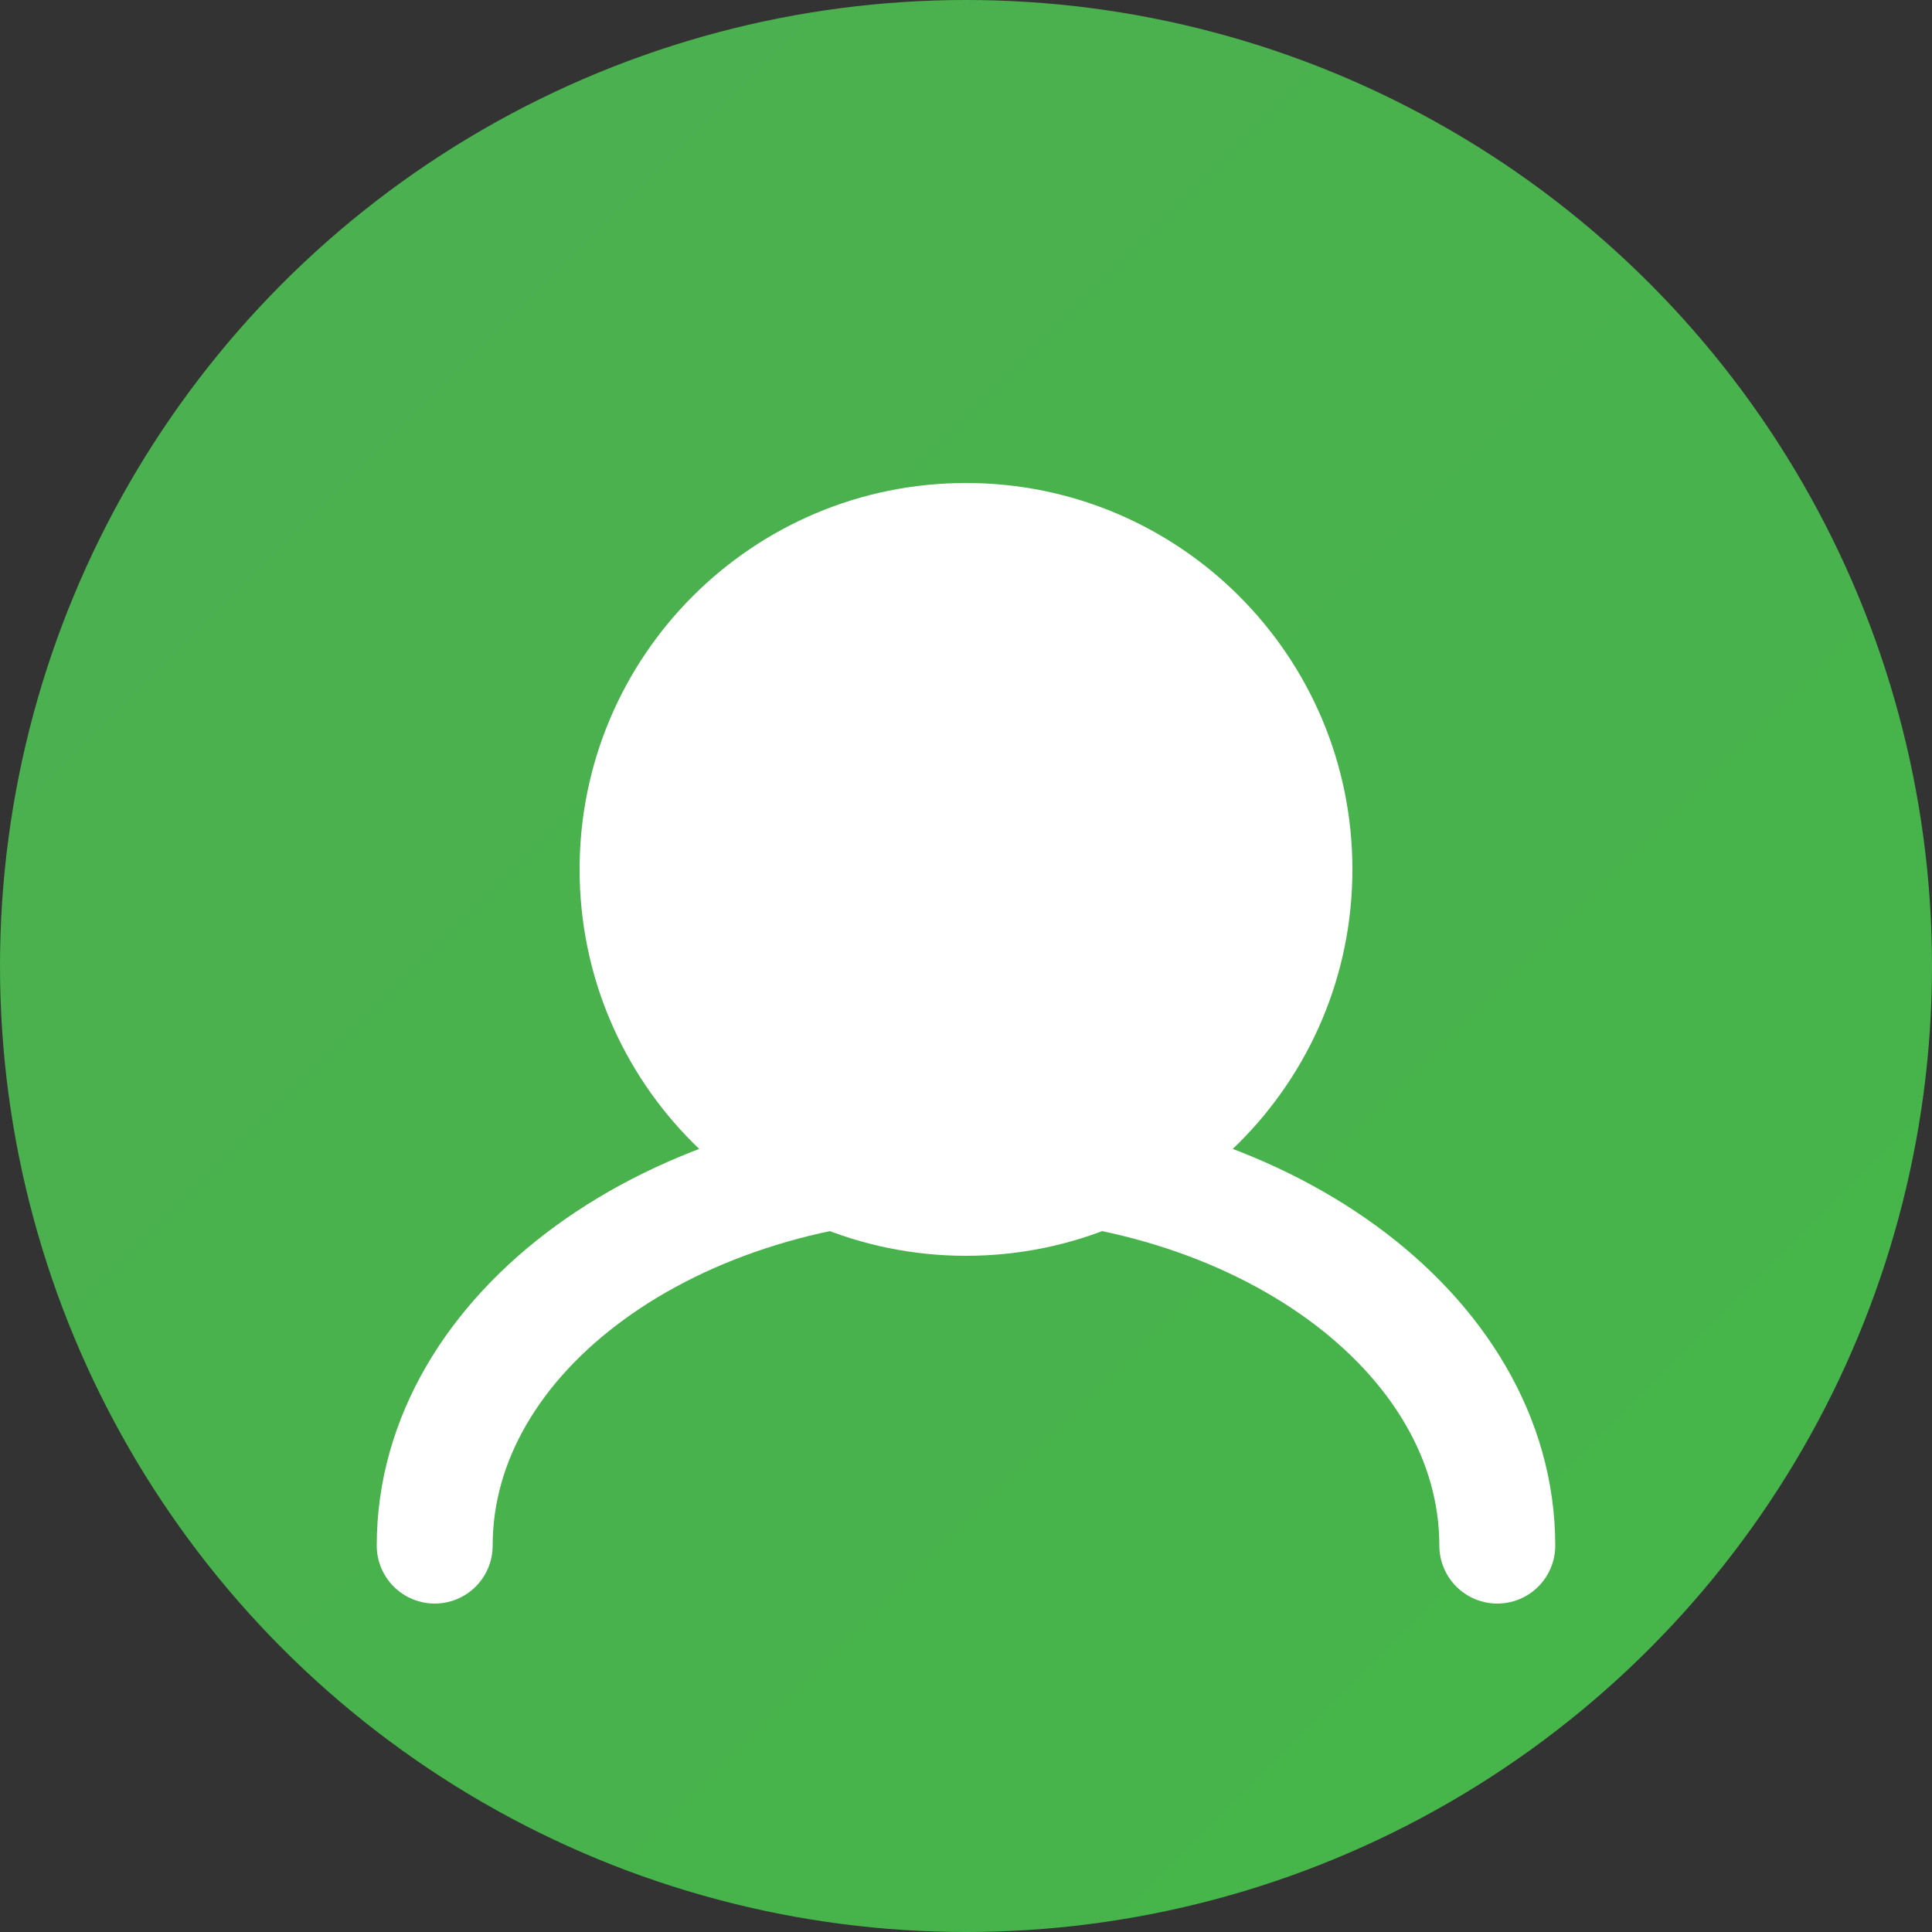 <svg width="200" height="200" viewBox="0 0 200 200" fill="none" xmlns="http://www.w3.org/2000/svg">
  <rect x="0" y="0" width="200" height="200" fill="#333333" stroke="none"/>
  <!-- 背景圆 -->
  <circle cx="100" cy="100" r="100" fill="url(#gradient)" />
  
  <!-- 头像轮廓 -->
  <path d="M100 50C77.909 50 60 67.909 60 90C60 112.091 77.909 130 100 130C122.091 130 140 112.091 140 90C140 67.909 122.091 50 100 50Z" fill="#FFFFFF" />
  
  <!-- 身体轮廓 -->
  <path d="M155 160C155 137.909 130.376 120 100 120C69.624 120 45 137.909 45 160" stroke="#FFFFFF" stroke-width="12" stroke-linecap="round" />
  
  <!-- 渐变定义 -->
  <defs>
    <linearGradient id="gradient" x1="0" y1="0" x2="200" y2="200" gradientUnits="userSpaceOnUse">
      <stop offset="0%" style="stop-color:#4CAF50" />
      <stop offset="100%" style="stop-color:#45B649" />
    </linearGradient>
  </defs>
</svg>  